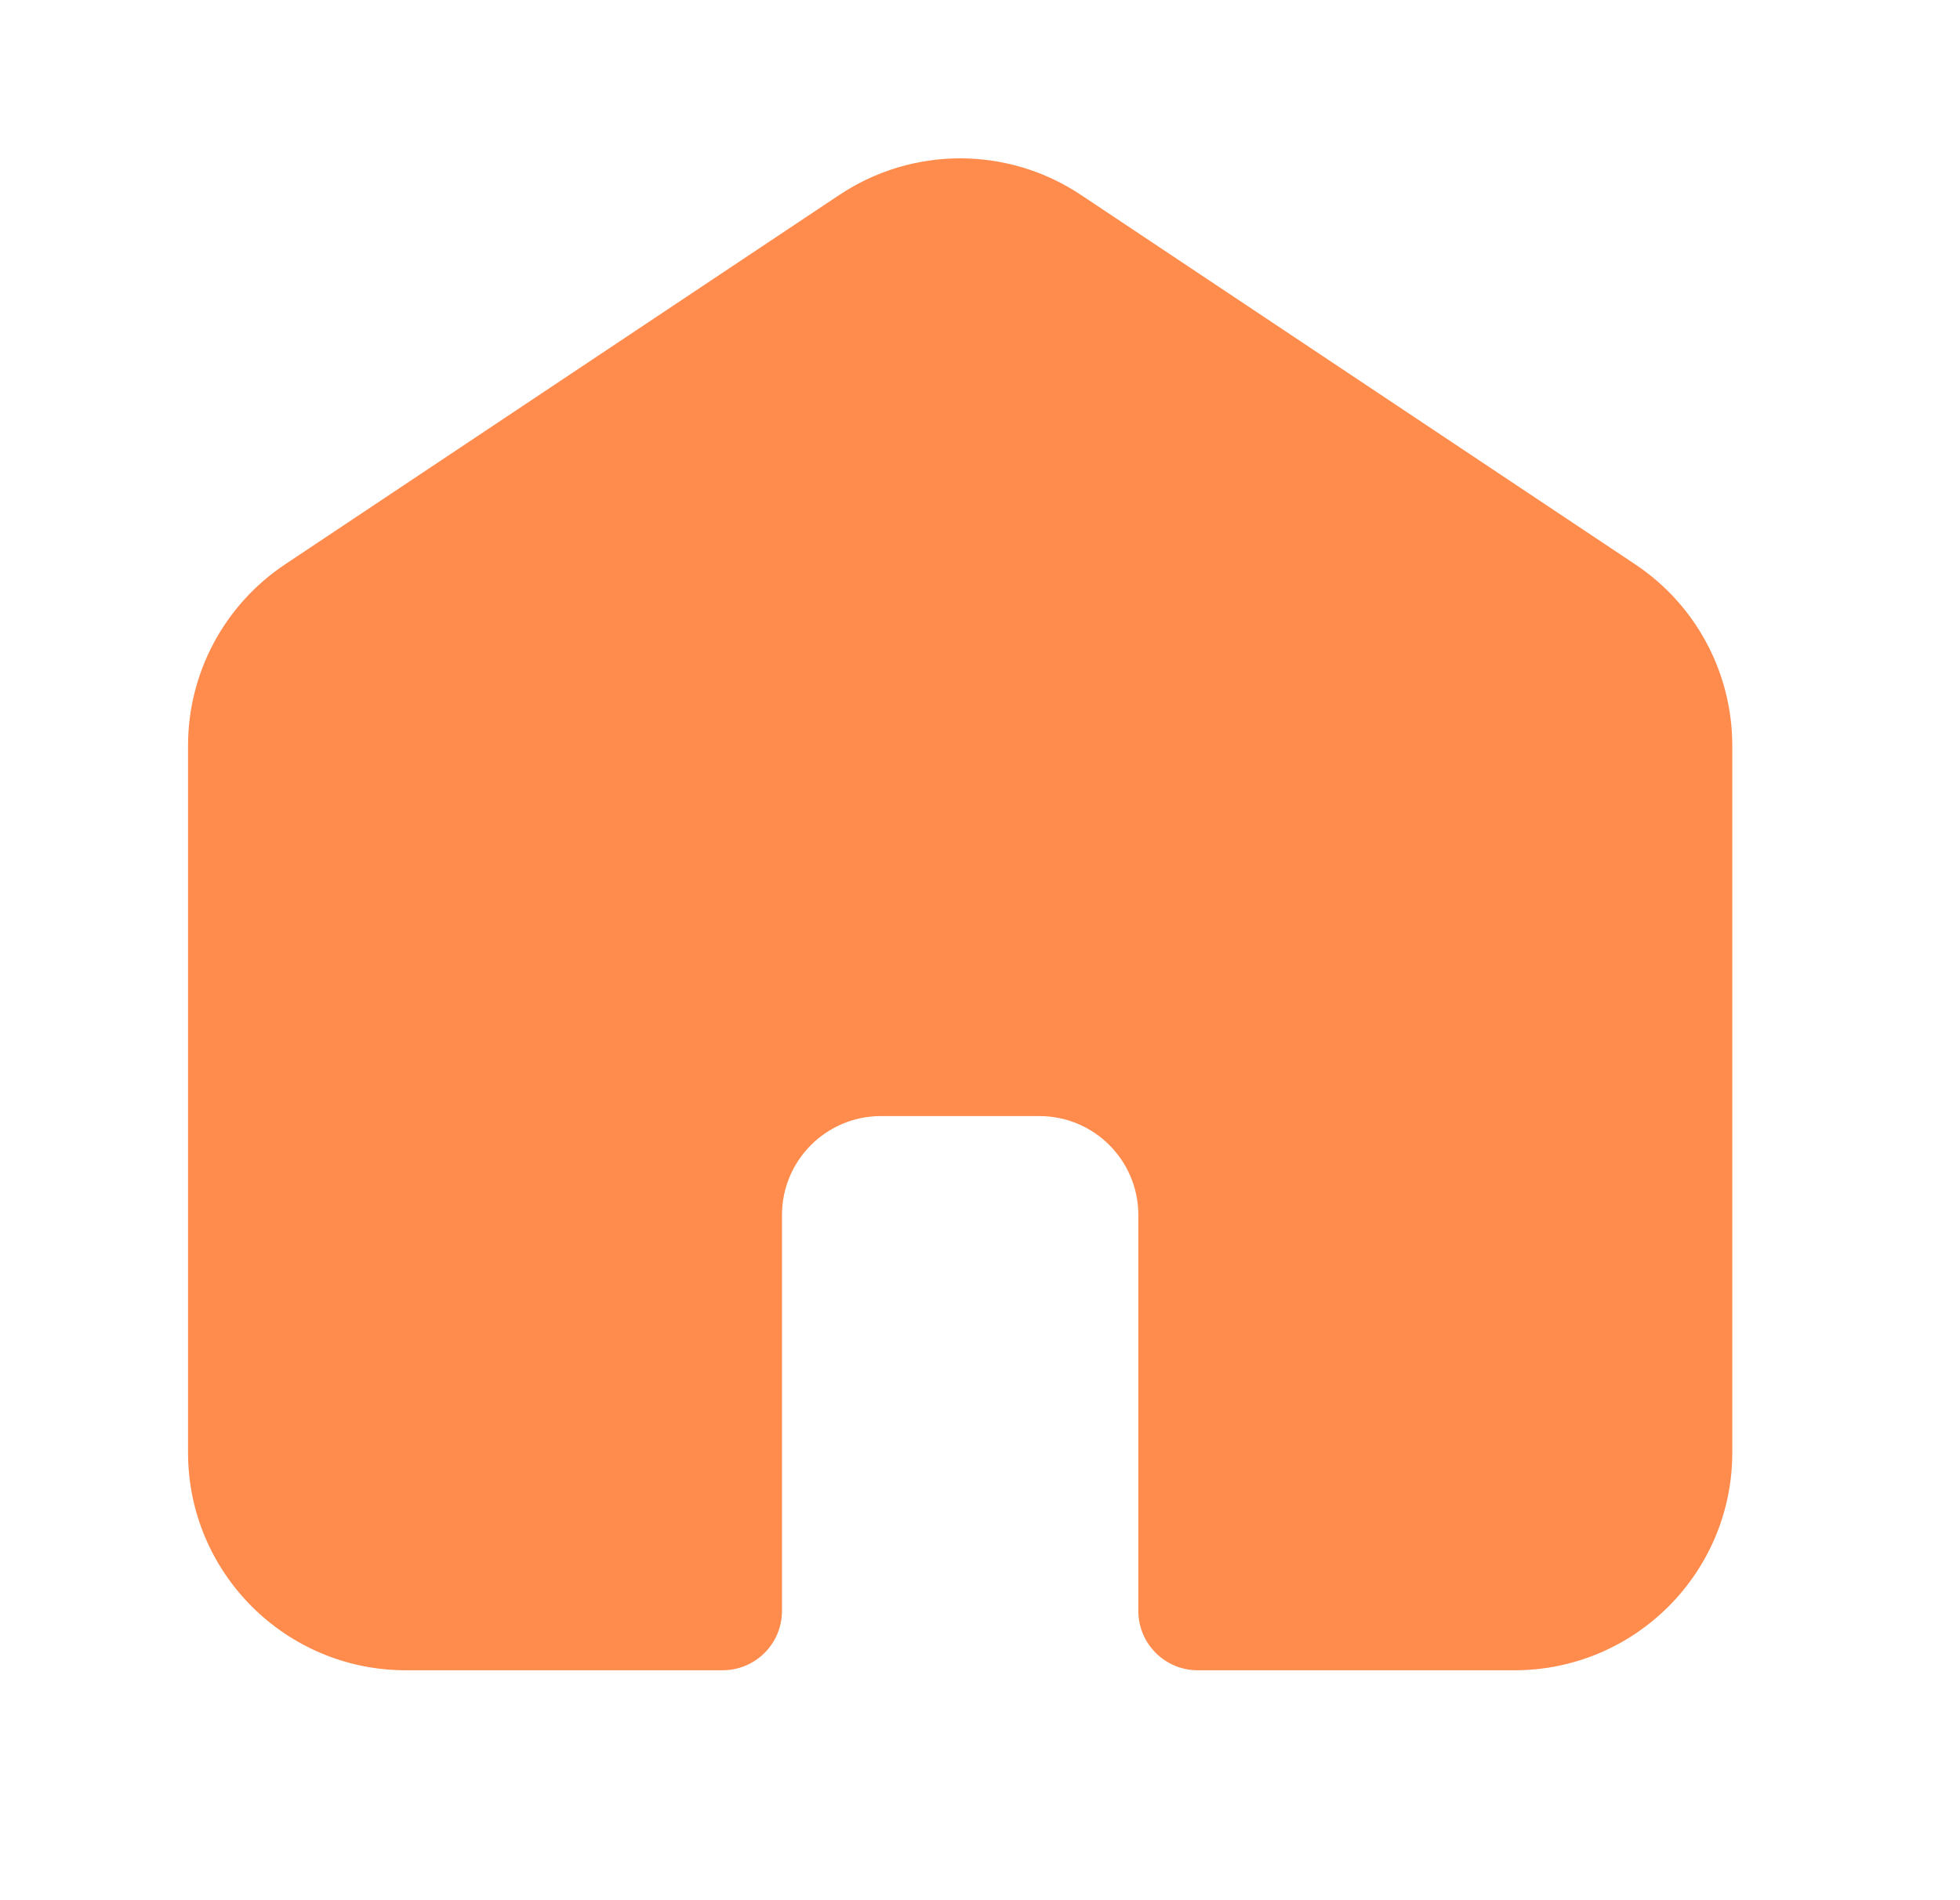 <svg width="33" height="32" viewBox="0 0 33 32" fill="none" xmlns="http://www.w3.org/2000/svg">
<path fill-rule="evenodd" clip-rule="evenodd" d="M18.2 3.283C16.968 2.461 15.364 2.461 14.132 3.283L4.799 9.505C3.779 10.185 3.166 11.33 3.166 12.556V24.462C3.166 26.487 4.808 28.128 6.833 28.128H12.166C12.718 28.128 13.166 27.681 13.166 27.128V20.462C13.166 19.541 13.912 18.795 14.833 18.795H17.499C18.42 18.795 19.166 19.541 19.166 20.462V27.128C19.166 27.681 19.614 28.128 20.166 28.128H25.499C27.524 28.128 29.166 26.487 29.166 24.462V12.556C29.166 11.33 28.553 10.185 27.533 9.505L18.2 3.283Z" fill="#FF8B4C"/>
</svg>
